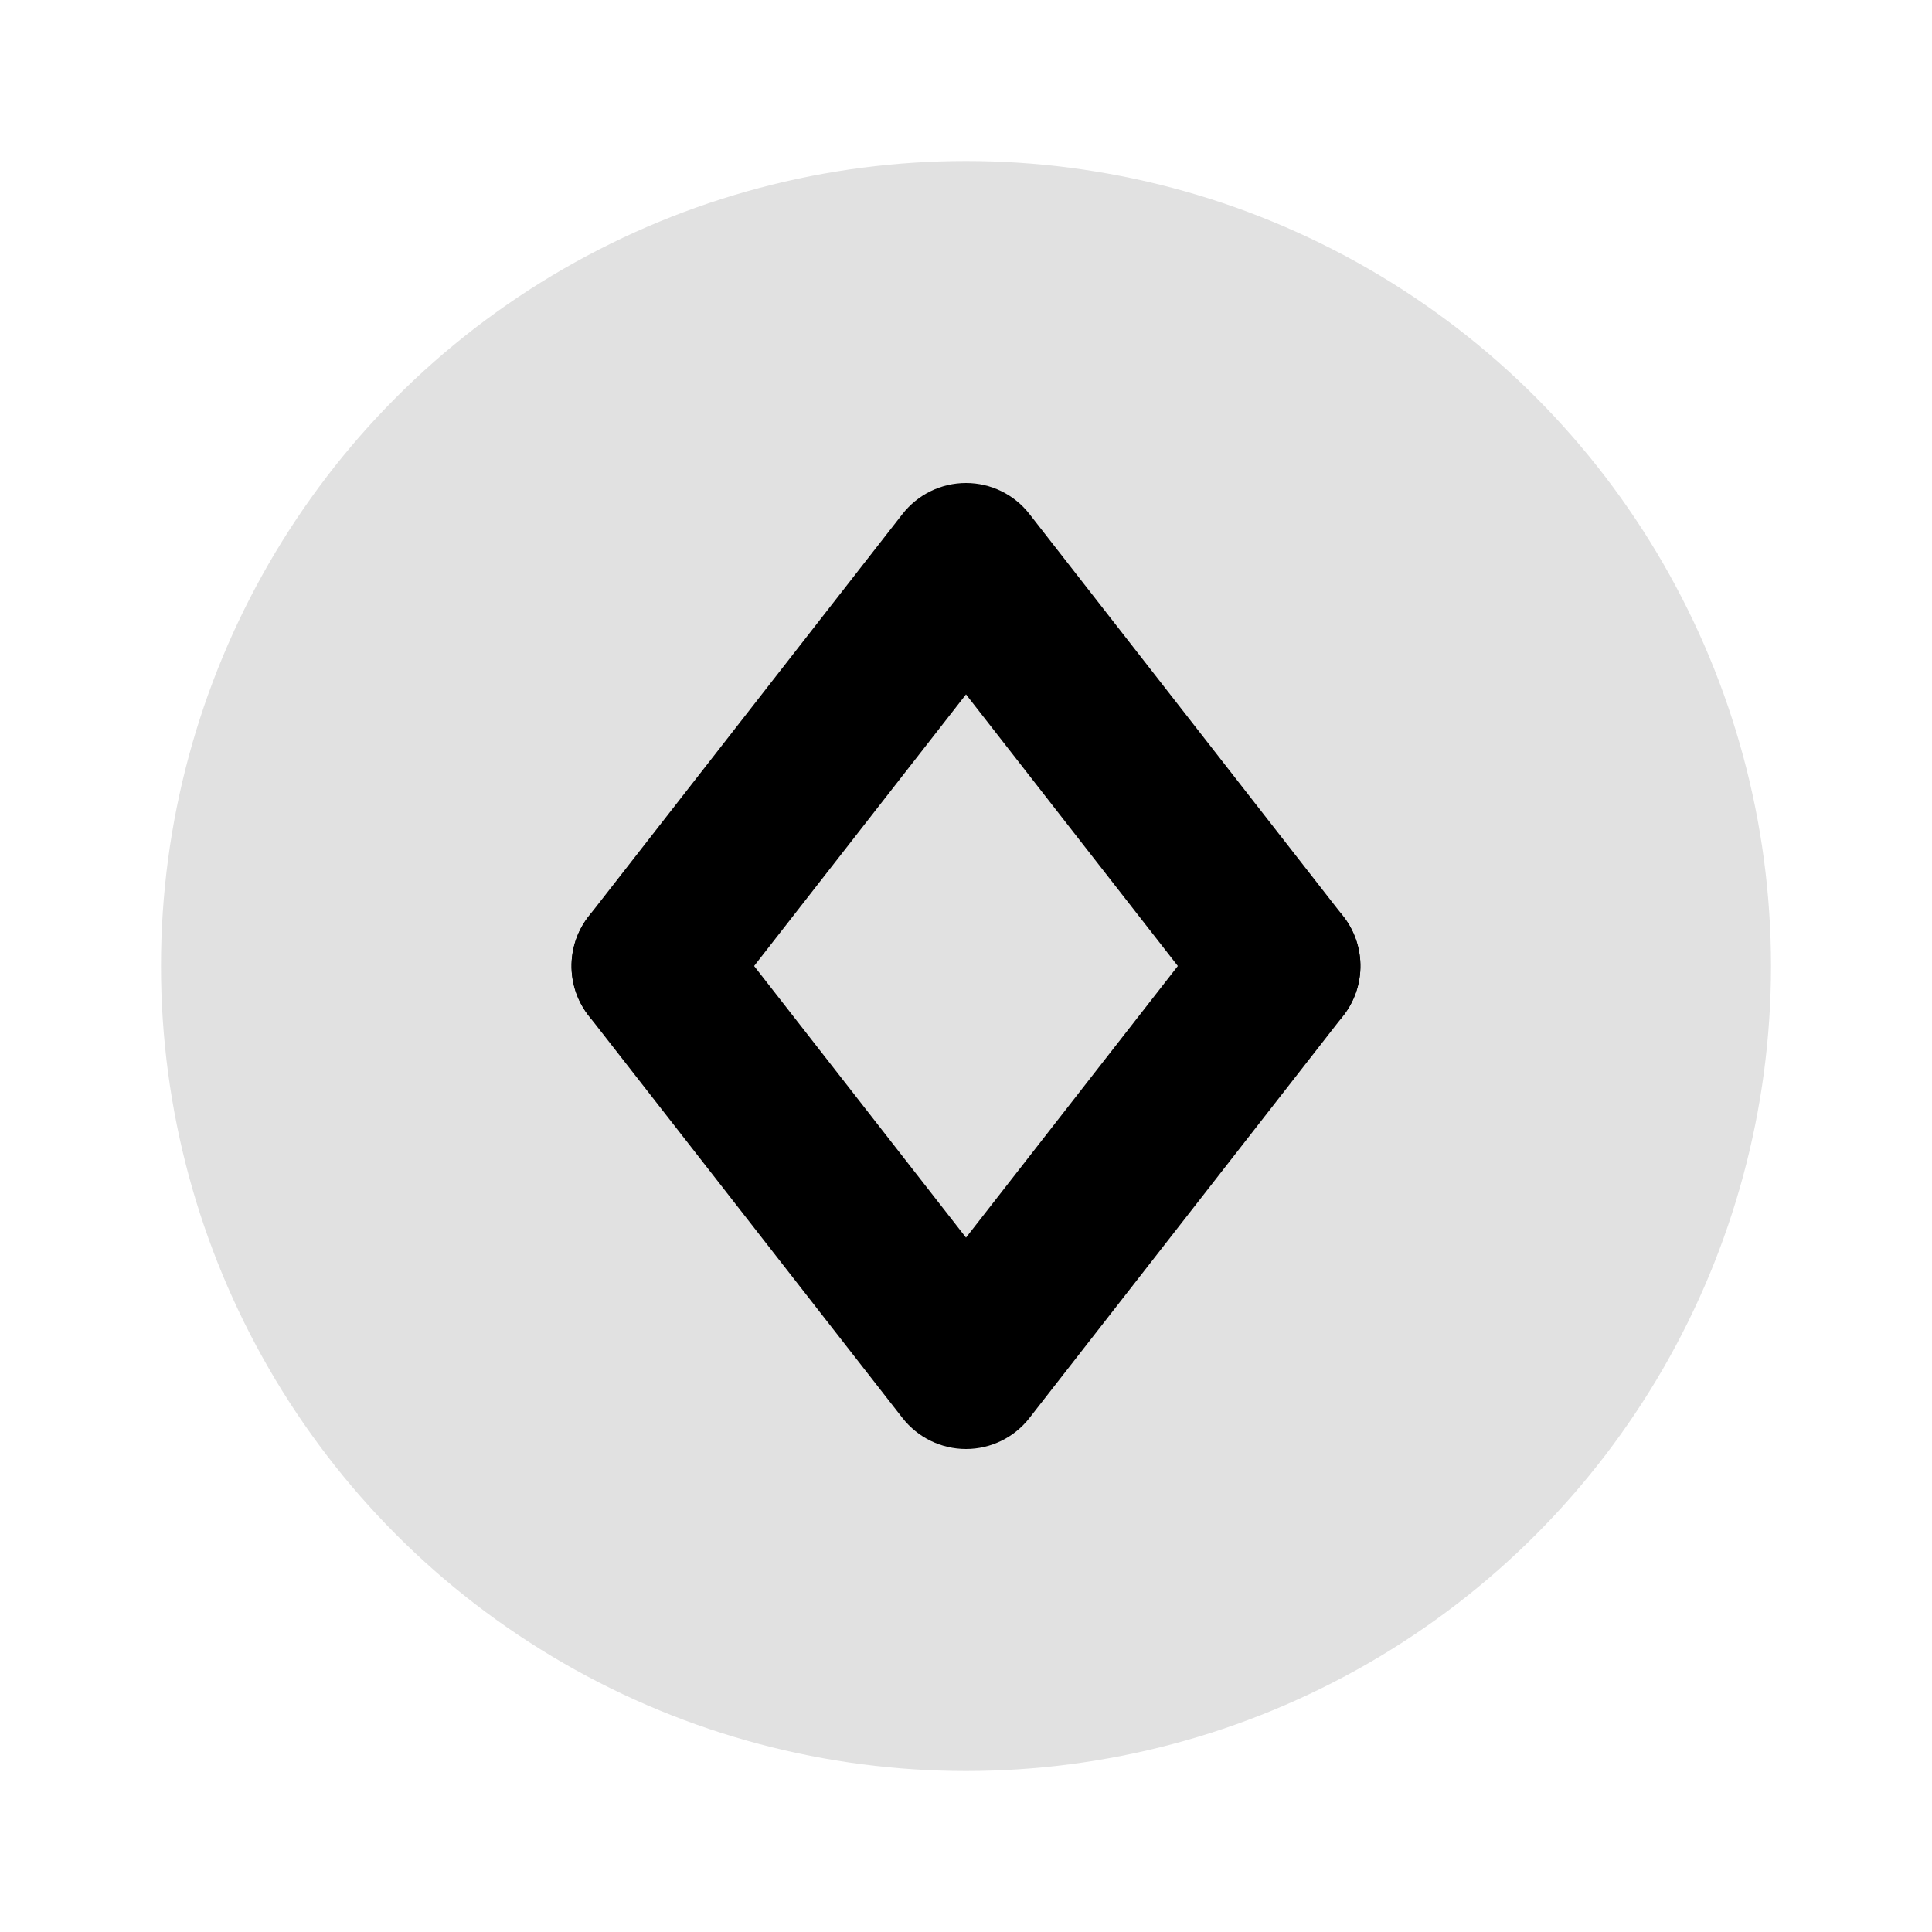 <svg width="24" height="24" viewBox="0 0 24 24" fill="none" xmlns="http://www.w3.org/2000/svg">
<circle cx="12" cy="12" r="10" fill="currentColor" fill-opacity="0.12"/>
<path fill-rule="evenodd" clip-rule="evenodd" d="M12 6C12.308 6 12.599 6.142 12.788 6.385L16.688 11.385C17.028 11.82 16.95 12.449 16.515 12.789C16.079 13.128 15.451 13.05 15.111 12.615L12 8.626L8.888 12.615C8.549 13.05 7.92 13.128 7.485 12.789C7.049 12.449 6.972 11.82 7.311 11.385L11.211 6.385C11.401 6.142 11.692 6 12 6Z" fill="currentColor"/>
<path fill-rule="evenodd" clip-rule="evenodd" d="M7.485 11.211C7.92 10.872 8.549 10.95 8.888 11.385L12 15.374L15.111 11.385C15.451 10.95 16.079 10.872 16.515 11.211C16.95 11.551 17.028 12.18 16.688 12.615L12.788 17.615C12.599 17.858 12.308 18 12 18C11.692 18 11.401 17.858 11.211 17.615L7.311 12.615C6.972 12.18 7.049 11.551 7.485 11.211Z" fill="currentColor"/>
</svg>

